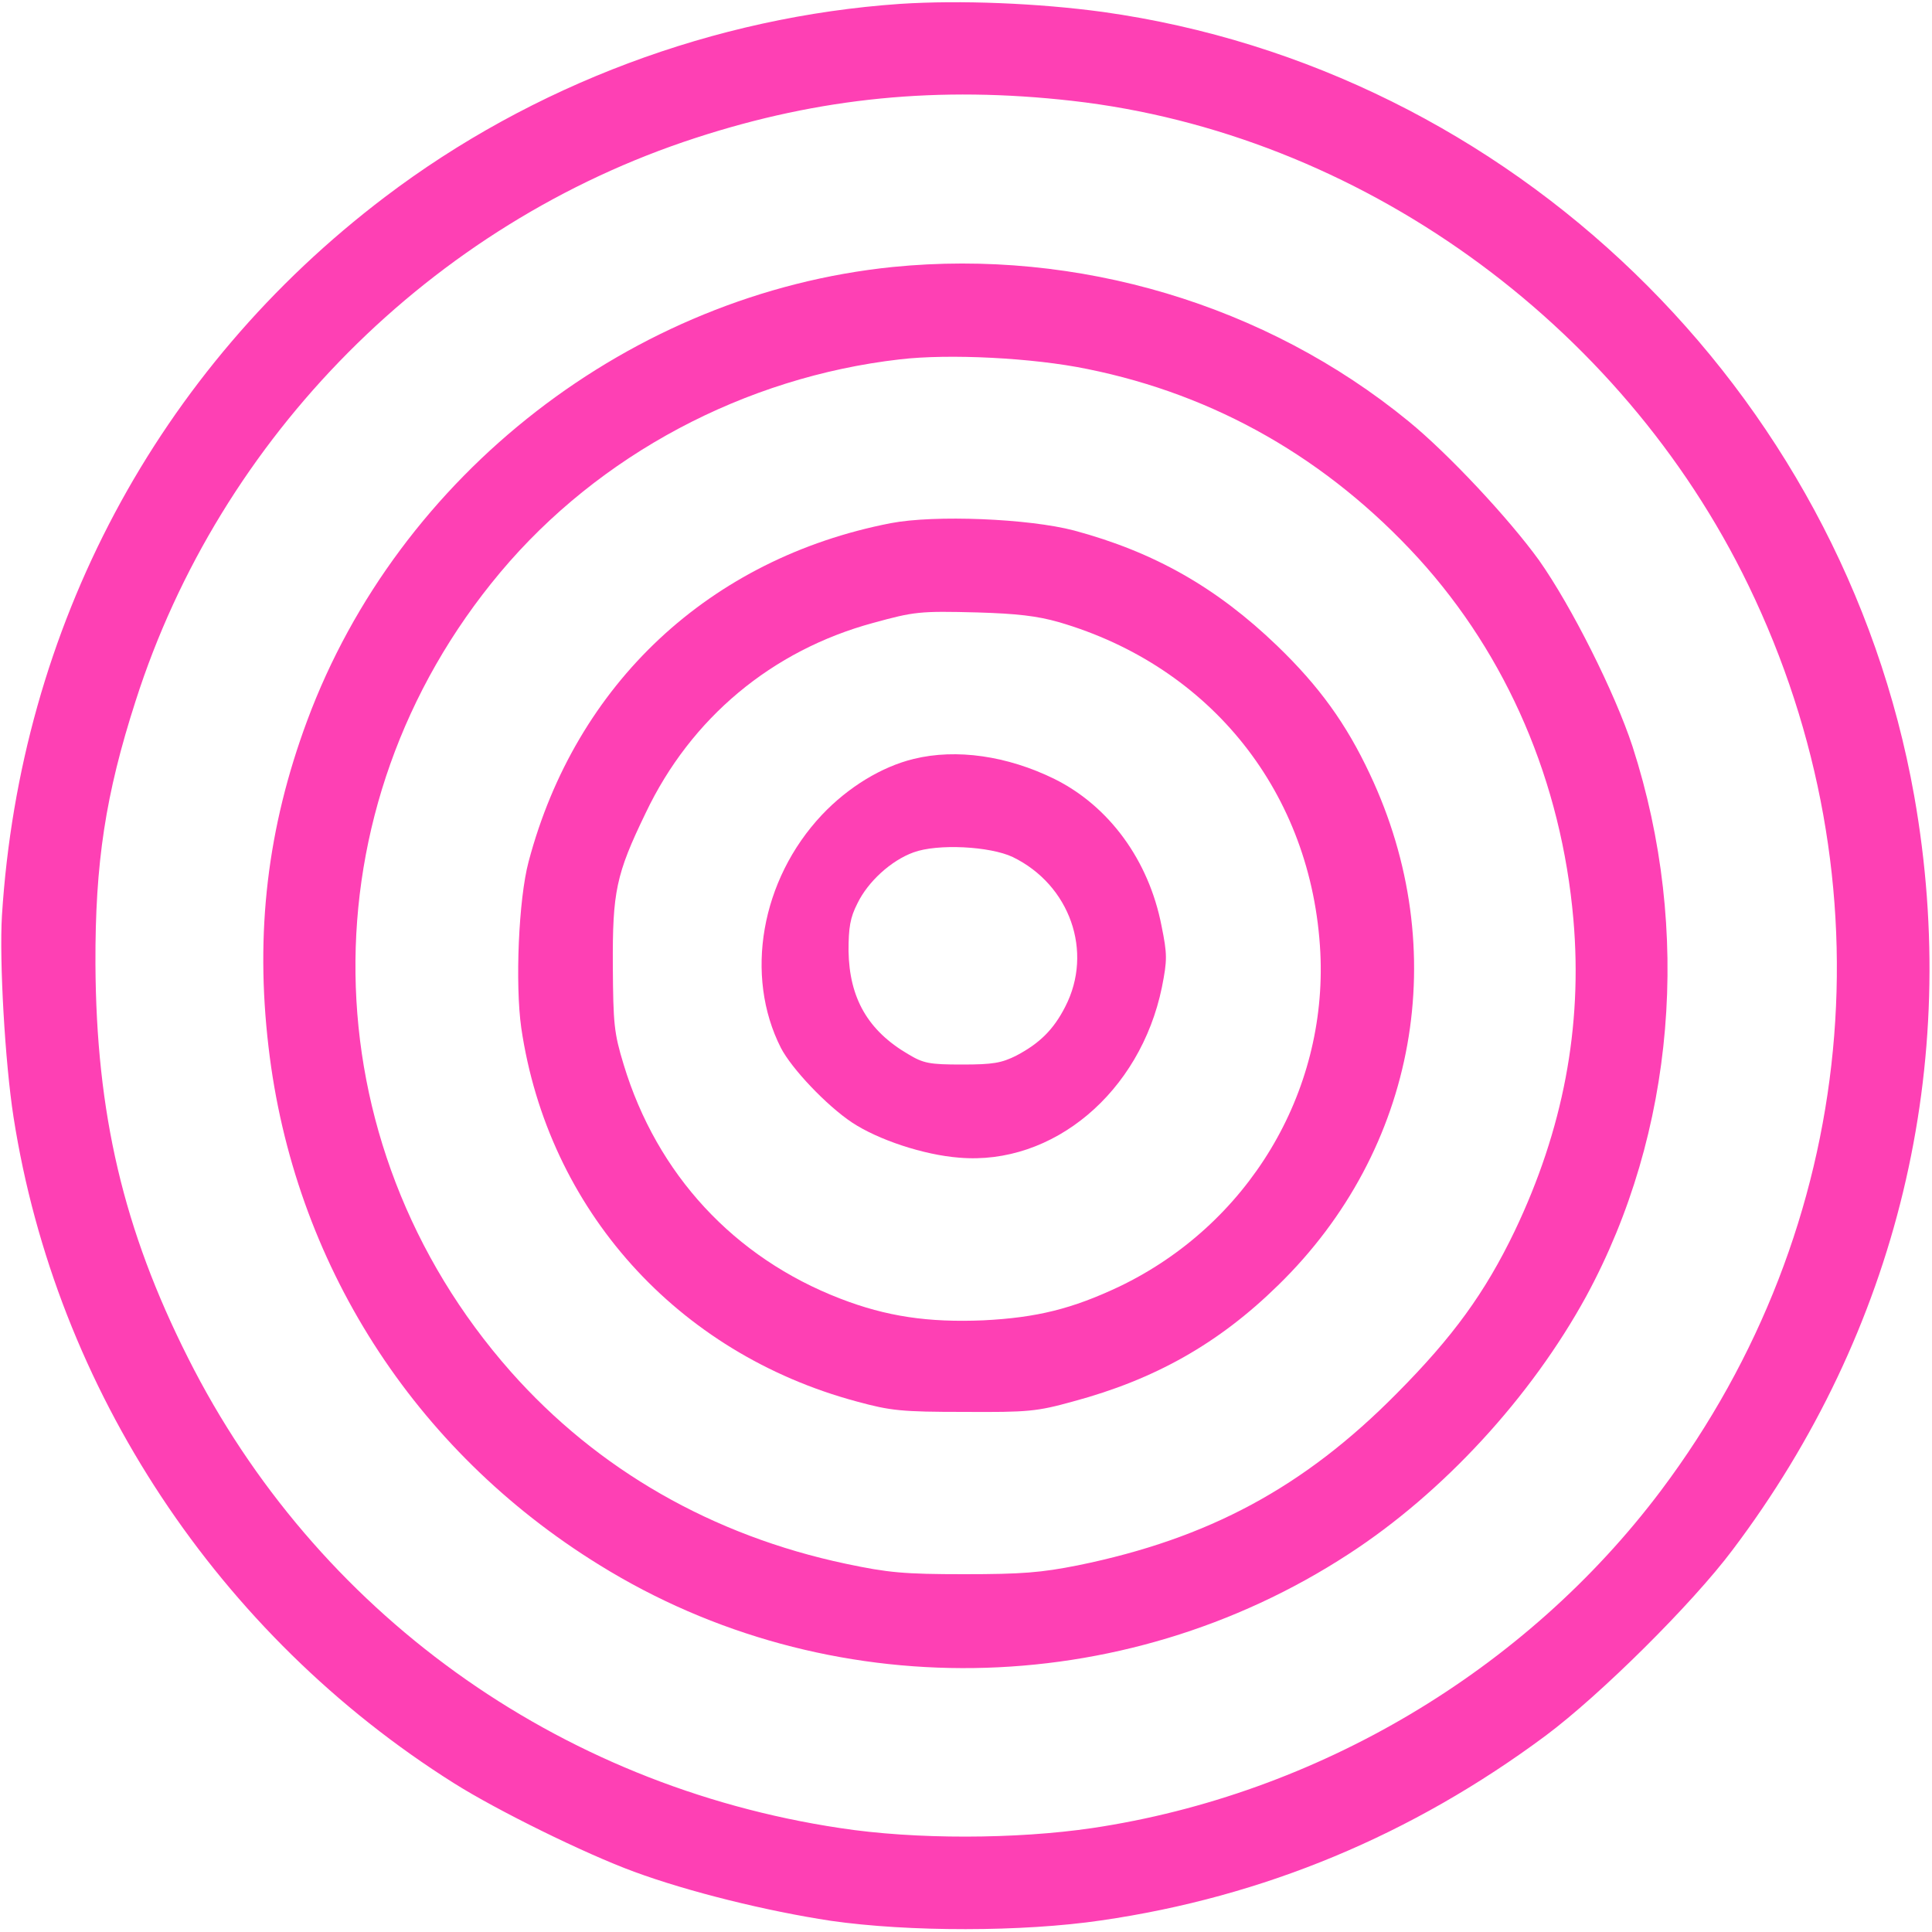 <svg width="500" height="500" viewBox="0 0 500 500" fill="none" xmlns="http://www.w3.org/2000/svg">
<g clip-path="url(#clip0_24_2)">
<g clip-path="url(#clip1_24_2)">
<path d="M233 1C185 4.3 137.8 22 99.6 51C40.7 95.7 5.2 162.3 0.5 237C-0.2 248.6 1.3 275 3.5 289.1C14.5 359.6 56.5 423.1 117.5 461.5C128.6 468.5 151.3 479.7 164.1 484.4C178.2 489.6 198.5 494.6 215 497.1C235.2 500 264.6 500 285 497C327.1 490.9 365.4 474.9 400 449.2C414.2 438.6 437.9 415.1 448.4 401.1C491.1 344.5 507.7 275.6 495.4 206C476.7 100.8 391 17.9 285.5 3.1C268.6 0.8 248.5 -1.96466e-05 233 1ZM277.5 26.1C351.5 34.5 419.5 83.3 452.5 151.5C489.7 228.3 481.1 317.5 429.9 385.7C394.8 432.4 340.9 464.4 282.7 473.1C263 476 236.9 476.1 217.4 473.1C144.1 462.1 81.7 417.1 48.7 351.5C31.9 318.2 24.9 288.1 24.7 249.5C24.6 223.3 27.3 205.6 35.1 181.4C57 112.9 111.7 57.9 180 35.7C212.2 25.2 243 22.2 277.5 26.1Z" fill="#FE40B4"/>
<path d="M231 69.1C163.4 76 103.2 122.7 79.5 186.5C69.2 214.2 66 241.3 69.5 271C76 326.7 107 375.3 155.1 405C214.1 441.6 290.2 440.5 349 402.2C373.5 386.3 396.2 361.6 410.5 335.5C433.5 293.1 437.9 240.9 422.5 193.2C417.9 179.2 406.7 156.9 398.3 145C390.5 134.2 374.8 117.4 364.5 109C327.6 78.8 278.9 64.3 231 69.1ZM281.4 95.5C314.6 102.2 343.6 118.8 367.1 144.5C390.1 169.8 404.1 202.4 407.2 238C409.6 265.8 404.5 292.4 392 318.6C384.3 334.6 376 346 361.5 360.6C337.5 384.9 312.8 398.2 279 405.1C269.4 407 264.5 407.4 249.5 407.4C233.9 407.4 229.8 407 218.9 404.7C184.4 397.4 154.7 380.4 132.2 355C79.6 295.5 78.5 208.9 129.5 148.1C155 117.7 192.7 97.6 232.9 93C245.6 91.5 267.4 92.6 281.4 95.5Z" fill="#FE40B4"/>
<path d="M230.5 135.4C183.7 144.5 149 176.9 136.8 223C134.2 232.7 133.3 254.7 134.9 266C141.8 313 175.2 350.2 221.7 362.7C230.5 365.1 233.3 365.4 249.5 365.4C266.1 365.5 268.3 365.3 277.7 362.7C298.9 357 315.4 347.7 330.8 332.6C366.8 297.5 376 245.8 354.5 200.3C348.4 187.3 341.4 177.6 330.5 167.1C314.9 152.1 298.8 142.9 278 137.3C266.2 134.2 241.9 133.2 230.5 135.4ZM274 161C313.5 172.5 339.6 205.4 341.7 246.5C343.5 282.9 323 317 289.6 333C277.5 338.7 268.4 341 254.5 341.7C240.2 342.3 229.4 340.7 217.5 336.1C190 325.5 170 303.9 161.4 275.5C158.9 267.3 158.7 265 158.6 250C158.5 230.8 159.4 226.3 167.1 210.4C178.8 185.8 199.8 168.3 226 161.2C236.6 158.3 237.9 158.1 253 158.5C263.1 158.8 268.4 159.4 274 161Z" fill="#FE40B4"/>
<path d="M236.5 196.4C228.2 198.4 219.5 203.7 212.7 210.9C196.9 227.7 192.6 252.5 202.1 271.2C204.9 276.6 213.9 286.1 220.5 290.5C227.3 295 239.1 298.9 248.2 299.6C272.5 301.7 295.1 282.7 300.7 255.5C302.1 248.4 302.1 247 300.6 239.6C297.3 222.6 287 208.6 272.9 201.6C260.7 195.6 247.5 193.7 236.5 196.4ZM262.1 221.8C276.9 229 283 246.3 275.7 260.5C272.7 266.4 269.1 270 263 273.2C259.2 275.1 257 275.5 249 275.5C240.5 275.5 239 275.2 235 272.8C224.6 266.7 219.8 258.3 219.6 246.1C219.6 240.1 220 237.5 221.9 233.8C224.6 228.2 230.6 222.7 236.4 220.6C242.6 218.3 256.2 219 262.1 221.8Z" fill="#FE40B4"/>
</g>
</g>
<defs>
<clipPath id="clip0_24_2">
<rect width="500" height="500" fill="white"/>
</clipPath>
<clipPath id="clip1_24_2">
<rect width="500" height="500" fill="white"/>
</clipPath>
</defs>
</svg>
